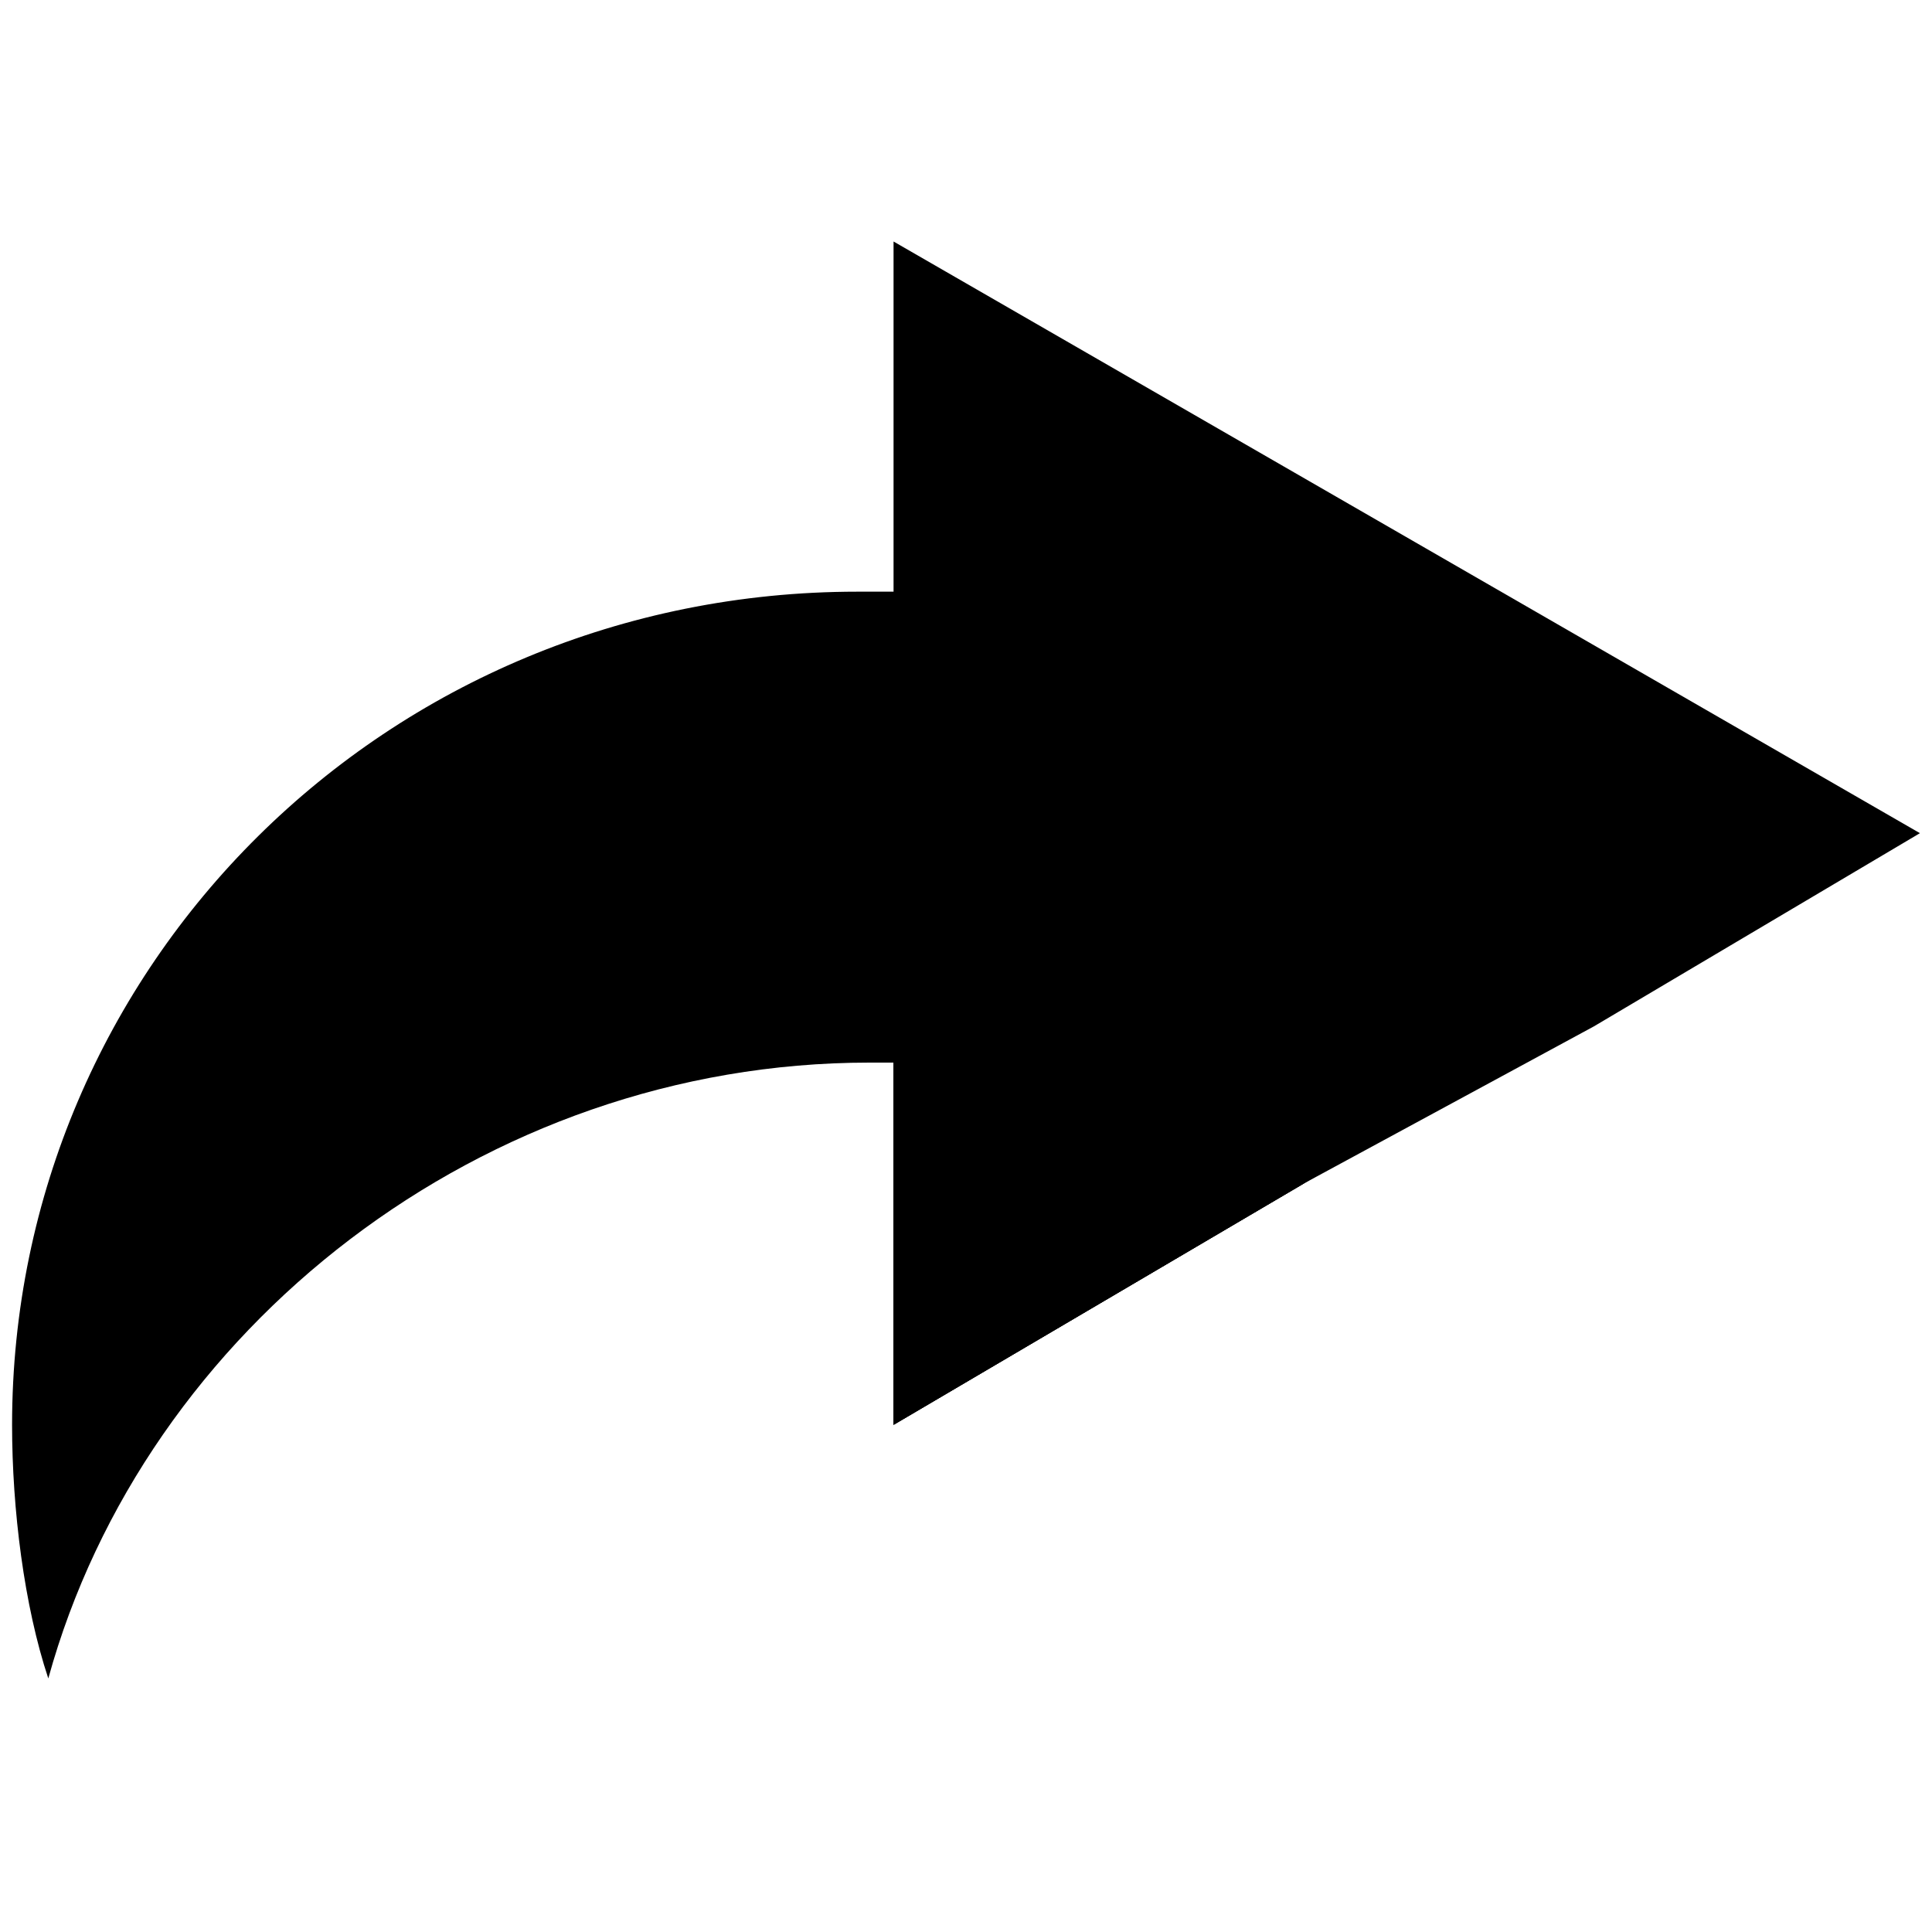 <?xml version="1.0" encoding="utf-8"?>
<!-- Generator: Adobe Illustrator 26.0.1, SVG Export Plug-In . SVG Version: 6.00 Build 0)  -->
<svg version="1.1" id="Layer_1" xmlns="http://www.w3.org/2000/svg" xmlns:xlink="http://www.w3.org/1999/xlink" x="0px" y="0px"
	 viewBox="0 0 16 16" style="enable-background:new 0 0 16 16;" xml:space="preserve">
<g>
	<polygon points="7.4,2 7.4,11.8 10.8,9.8 13.2,8.5 15.9,6.9 	"/>
	<path d="M0.1,11.8c0,0.7,0.1,1.5,0.3,2.1C1.2,11,4,8.8,7.2,8.8c0.1,0,0.1,0,0.2,0v3l3.4-2l2.3-1.4C12,6.4,9.9,5,7.4,4.9
		c-0.1,0-0.2,0-0.3,0C3.2,4.9,0.1,8,0.1,11.8z"/>
	<path d="M7.4,8.8v3l3.4-2C9.8,9.2,8.7,8.8,7.4,8.8z"/>
</g>
</svg>
